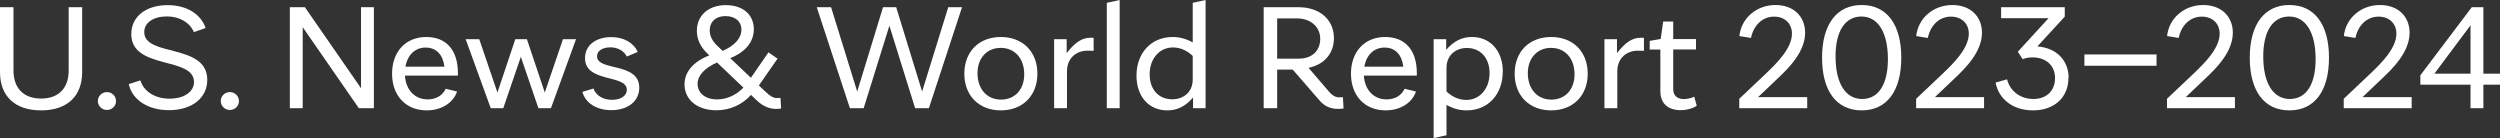 <?xml version="1.0" encoding="UTF-8"?><svg id="Layer_2" xmlns="http://www.w3.org/2000/svg" viewBox="0 0 239.18 13.21"><rect x="0" y="0" width="239.18" height="13.21" fill="#333333" stroke="none"/><g id="Layer_1-2"><path d="m0,6.9V.69h1.29v6.06c0,1.69.97,2.68,2.64,2.68s2.64-.99,2.64-2.68V.69h1.29v6.21c0,2.31-1.44,3.66-3.93,3.66s-3.93-1.35-3.93-3.66Z" style="fill:#fff; stroke-width:0px;"/><path d="m9.36,9.67c0-.48.39-.86.87-.86s.87.38.87.86-.39.85-.87.85-.87-.38-.87-.85Z" style="fill:#fff; stroke-width:0px;"/><path d="m12.31,8.05l1.12-.36c.32,1.07,1.42,1.75,2.79,1.75s2.34-.64,2.34-1.6c0-2.46-6-1.14-6-4.58,0-1.67,1.4-2.77,3.48-2.77,1.81,0,3.18.85,3.63,2.19l-1.12.39c-.39-.92-1.38-1.5-2.58-1.5-1.29,0-2.17.6-2.17,1.5,0,2.4,6.03,1.05,6.03,4.57,0,1.74-1.47,2.9-3.67,2.9-2.01,0-3.51-.99-3.84-2.49Z" style="fill:#fff; stroke-width:0px;"/><path d="m21.12,9.67c0-.48.39-.86.87-.86s.87.38.87.86-.39.85-.87.85-.87-.38-.87-.85Z" style="fill:#fff; stroke-width:0px;"/><path d="m35.77.69v9.66h-1.44l-5.37-7.75v7.75h-1.23V.69h1.44l5.37,7.75V.69h1.23Z" style="fill:#fff; stroke-width:0px;"/><path d="m43.81,7.23h-5.07c.09,1.38.95,2.28,2.18,2.28.81,0,1.44-.39,1.72-1.02l1.09.27c-.38,1.08-1.48,1.8-2.91,1.8-1.99,0-3.31-1.41-3.31-3.51s1.3-3.51,3.27-3.51,3.03,1.32,3.03,3.45v.24Zm-5.02-.85h3.73c-.15-1.17-.79-1.83-1.8-1.83s-1.74.71-1.93,1.83Z" style="fill:#fff; stroke-width:0px;"/><path d="m55.11,3.75l-2.4,6.6h-1.2l-1.68-4.91-1.68,4.91h-1.2l-2.4-6.6h1.3l1.74,5.1,1.71-5.1h1.11l1.71,5.1,1.74-5.1h1.25Z" style="fill:#fff; stroke-width:0px;"/><path d="m55.71,8.79l1.07-.32c.22.66.92,1.08,1.77,1.08s1.42-.39,1.42-.96c0-1.51-4-.63-4-3.03,0-1.2,1-2.01,2.52-2.01,1.2,0,2.14.55,2.52,1.42l-1.04.44c-.27-.54-.87-.88-1.56-.88-.78,0-1.29.34-1.29.85,0,1.46,4.04.54,4.04,3.01,0,1.29-1.08,2.15-2.68,2.15-1.41,0-2.48-.69-2.76-1.75Z" style="fill:#fff; stroke-width:0px;"/><path d="m74.74,10.38c-.17.03-.34.04-.5.04-.63,0-1.26-.27-1.79-.77l-.6-.57c-.85.94-2.02,1.47-3.3,1.47-1.83,0-3.06-.99-3.06-2.49,0-1.18.85-2.17,2.37-2.76l-.19-.19c-.65-.62-1-1.33-1-2.16,0-1.47,1.11-2.46,2.77-2.46s2.68.93,2.68,2.31c0,1.21-.81,2.19-2.26,2.76l1.98,1.88,1.68-2.43.87.6-1.79,2.57.69.64c.39.38.72.56,1,.56.12,0,.25,0,.38-.02l.06,1.02Zm-3.62-2l-2.52-2.4c-1.2.53-1.86,1.25-1.86,2.04,0,.89.75,1.49,1.86,1.49.93,0,1.83-.41,2.52-1.12Zm-3.22-5.47c0,.5.24,1,.66,1.41l.58.55c1.14-.5,1.79-1.21,1.79-2.03s-.62-1.3-1.53-1.3-1.5.54-1.5,1.37Z" style="fill:#fff; stroke-width:0px;"/><path d="m92.04.69l-3.17,9.66h-1.32l-2.46-7.89-2.46,7.89h-1.32l-3.17-9.66h1.37l2.5,8.07,2.47-8.07h1.26l2.48,8.07,2.5-8.07h1.3Z" style="fill:#fff; stroke-width:0px;"/><path d="m92.26,7.05c0-2.1,1.39-3.51,3.49-3.51s3.5,1.41,3.5,3.51-1.41,3.51-3.5,3.51-3.49-1.41-3.49-3.51Zm5.73.06c0-1.54-.92-2.53-2.25-2.53s-2.22.99-2.22,2.42c0,1.54.92,2.53,2.25,2.53s2.22-.97,2.22-2.42Z" style="fill:#fff; stroke-width:0px;"/><path d="m104.63,3.63v1.23c-.22-.01-.42-.01-.61-.01-.98,0-1.94.65-1.94,1.98v3.52h-1.23V3.75h1.2v1.33c.82-1.05,1.48-1.47,2.28-1.47.08,0,.18,0,.3.01Z" style="fill:#fff; stroke-width:0px;"/><path d="m105.89.27l1.23-.27v10.35h-1.23V.27Z" style="fill:#fff; stroke-width:0px;"/><path d="m115.34,0v10.35h-1.2v-1.02c-.72.84-1.51,1.23-2.46,1.23-1.77,0-2.95-1.33-2.95-3.33,0-2.13,1.38-3.69,3.46-3.69.69,0,1.32.18,1.92.52V.27l1.23-.27Zm-1.23,7.6v-2.25c-.54-.52-1.2-.81-1.89-.81-1.3,0-2.23,1.08-2.23,2.56s.87,2.4,2.17,2.4c.99,0,1.95-.62,1.95-1.91Z" style="fill:#fff; stroke-width:0px;"/><path d="m128.54,10.38c-.18.03-.36.04-.5.04-.75,0-1.32-.25-1.8-.81l-2.56-2.95h-1.49v3.69h-1.29V.69h3.33c2.02,0,3.39,1.18,3.39,2.97,0,1.46-.94,2.52-2.43,2.83l1.96,2.28c.27.32.58.54.95.54.12,0,.25,0,.38-.01l.06,1.08Zm-6.34-4.77h2.1c1.2,0,2.01-.75,2.01-1.89s-.9-1.96-2.24-1.96h-1.88v3.85Z" style="fill:#fff; stroke-width:0px;"/><path d="m135.55,7.23h-5.07c.09,1.38.95,2.28,2.18,2.28.81,0,1.44-.39,1.72-1.02l1.09.27c-.38,1.08-1.48,1.8-2.91,1.8-1.99,0-3.31-1.41-3.31-3.51s1.3-3.51,3.27-3.51,3.03,1.32,3.03,3.45v.24Zm-5.02-.85h3.73c-.15-1.17-.79-1.83-1.8-1.83s-1.74.71-1.93,1.83Z" style="fill:#fff; stroke-width:0px;"/><path d="m143.77,6.87c0,2.13-1.38,3.69-3.46,3.69-.69,0-1.32-.18-1.92-.53v2.91l-1.23.27V3.75h1.2v1.02c.72-.84,1.51-1.23,2.46-1.23,1.77,0,2.96,1.33,2.96,3.33Zm-1.26.12c0-1.44-.87-2.4-2.17-2.4-.99,0-1.95.62-1.95,1.91v2.25c.54.52,1.2.81,1.89.81,1.3,0,2.23-1.08,2.23-2.56Z" style="fill:#fff; stroke-width:0px;"/><path d="m144.91,7.05c0-2.1,1.39-3.51,3.49-3.51s3.5,1.41,3.5,3.51-1.41,3.51-3.5,3.51-3.49-1.41-3.49-3.51Zm5.73.06c0-1.54-.92-2.53-2.25-2.53s-2.22.99-2.22,2.42c0,1.54.92,2.53,2.25,2.53s2.22-.97,2.22-2.42Z" style="fill:#fff; stroke-width:0px;"/><path d="m157.28,3.63v1.23c-.22-.01-.42-.01-.61-.01-.98,0-1.94.65-1.94,1.98v3.52h-1.23V3.75h1.2v1.33c.82-1.05,1.48-1.47,2.28-1.47.08,0,.18,0,.3.01Z" style="fill:#fff; stroke-width:0px;"/><path d="m162.32,10.12c-.33.24-.93.42-1.51.42-1.26,0-1.96-.66-1.96-1.83v-3.97h-1.02v-.83l1.05-.18.24-1.67h.96v1.68h2.18v.99h-2.18v3.82c0,.58.38.93,1.02.93.33,0,.71-.09.99-.23l.24.86Z" style="fill:#fff; stroke-width:0px;"/><path d="m172.9,9.3v1.05h-6.5v-.9l2.6-2.46c.96-.92,2.44-2.36,2.44-3.77,0-.97-.69-1.63-1.71-1.63-1.08,0-1.95.79-2.21,2.04l-1.11-.18c.17-1.67,1.6-2.97,3.46-2.97,1.72,0,2.83,1.09,2.83,2.65,0,1.82-1.56,3.38-2.64,4.39l-1.86,1.77h4.68Z" style="fill:#fff; stroke-width:0px;"/><path d="m174.32,5.52c0-3.19,1.4-5.04,3.79-5.04s3.79,1.84,3.79,5.04-1.39,5.04-3.79,5.04-3.79-1.84-3.79-5.04Zm6.3.14c0-2.58-.96-4.08-2.53-4.08s-2.48,1.41-2.48,3.81c0,2.59.96,4.08,2.54,4.08s2.47-1.41,2.47-3.81Z" style="fill:#fff; stroke-width:0px;"/><path d="m189.82,9.3v1.05h-6.5v-.9l2.6-2.46c.96-.92,2.44-2.36,2.44-3.77,0-.97-.69-1.63-1.71-1.63-1.08,0-1.95.79-2.21,2.04l-1.11-.18c.17-1.67,1.6-2.97,3.46-2.97,1.72,0,2.83,1.09,2.83,2.65,0,1.82-1.56,3.38-2.64,4.39l-1.86,1.77h4.68Z" style="fill:#fff; stroke-width:0px;"/><path d="m197.89,7.46c0,1.86-1.35,3.1-3.39,3.1-1.89,0-3.27-1.05-3.58-2.66l1.1-.31c.28,1.12,1.26,1.88,2.52,1.88s2.07-.79,2.07-2-.87-1.98-2.16-1.98c-.36,0-.72.07-.93.18l-.47-.72,2.94-3.21h-4.54V.69h6.09v.9l-2.62,2.85c1.8.14,2.99,1.31,2.99,3.02Z" style="fill:#fff; stroke-width:0px;"/><path d="m199.42,5.21h6.9v1.08h-6.9v-1.08Z" style="fill:#fff; stroke-width:0px;"/><path d="m213.82,9.3v1.05h-6.5v-.9l2.6-2.46c.96-.92,2.44-2.36,2.44-3.77,0-.97-.69-1.63-1.71-1.63-1.08,0-1.95.79-2.21,2.04l-1.11-.18c.17-1.67,1.6-2.97,3.46-2.97,1.72,0,2.83,1.09,2.83,2.65,0,1.82-1.56,3.38-2.64,4.39l-1.86,1.77h4.68Z" style="fill:#fff; stroke-width:0px;"/><path d="m215.24,5.52c0-3.19,1.4-5.04,3.79-5.04s3.79,1.84,3.79,5.04-1.39,5.04-3.79,5.04-3.79-1.84-3.79-5.04Zm6.3.14c0-2.58-.96-4.08-2.53-4.08s-2.48,1.41-2.48,3.81c0,2.59.96,4.08,2.54,4.08s2.47-1.41,2.47-3.81Z" style="fill:#fff; stroke-width:0px;"/><path d="m230.73,9.3v1.05h-6.5v-.9l2.6-2.46c.96-.92,2.44-2.36,2.44-3.77,0-.97-.69-1.63-1.71-1.63-1.08,0-1.95.79-2.21,2.04l-1.11-.18c.17-1.67,1.6-2.97,3.46-2.97,1.72,0,2.83,1.09,2.83,2.65,0,1.82-1.56,3.38-2.64,4.39l-1.86,1.77h4.68Z" style="fill:#fff; stroke-width:0px;"/><path d="m239.18,8.1h-1.59v2.25h-1.23v-2.25h-4.8v-.9l4.92-6.51h1.11v6.36h1.59v1.05Zm-2.82-1.05V2.42l-3.46,4.63h3.46Z" style="fill:#fff; stroke-width:0px;"/></g></svg>